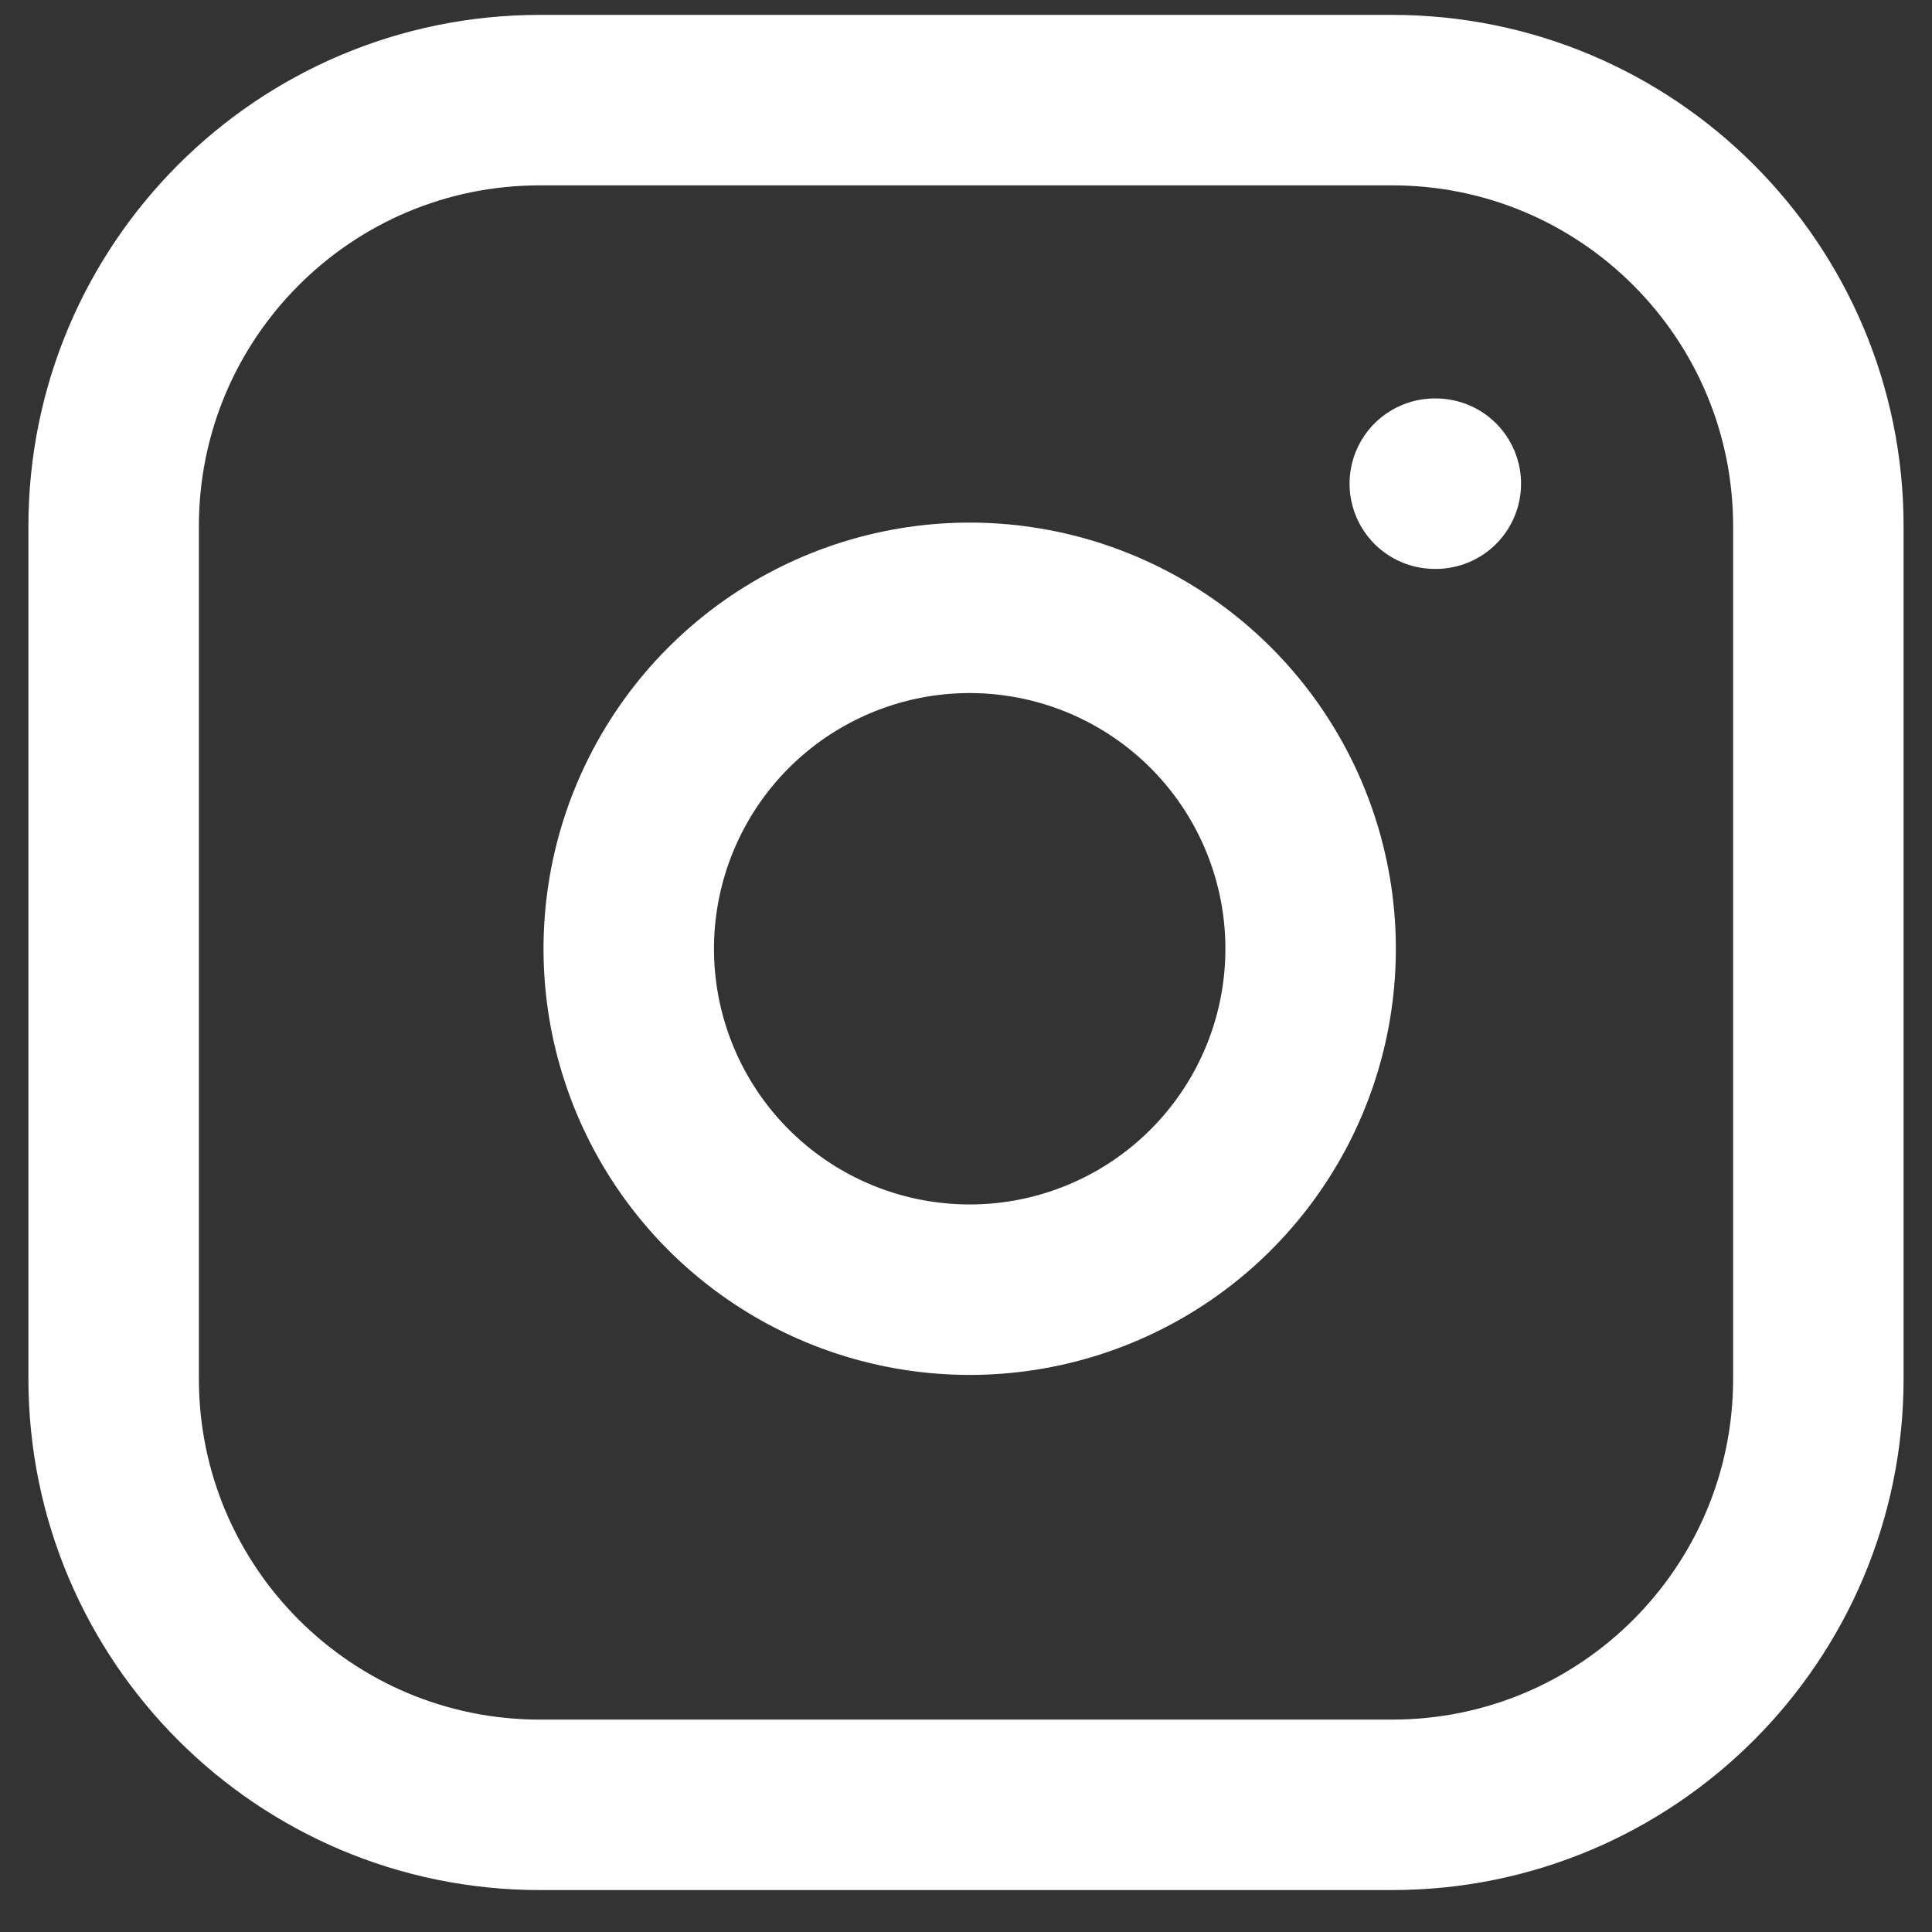 <svg width="34" height="34" viewBox="0 0 34 34" fill="none" xmlns="http://www.w3.org/2000/svg">
<rect x="0" y="0" width="34" height="34" fill="#333333" stroke="none"/>
<path d="M24.5 1.762H9.5C5.358 1.762 2 5.12 2 9.262V24.262C2 28.404 5.358 31.762 9.5 31.762H24.5C28.642 31.762 32 28.404 32 24.262V9.262C32 5.12 28.642 1.762 24.5 1.762Z" stroke="white" stroke-width="3" stroke-linecap="round" stroke-linejoin="round"/>
<path d="M23 15.817C23.185 17.065 22.972 18.34 22.391 19.46C21.809 20.58 20.89 21.489 19.762 22.056C18.635 22.623 17.358 22.821 16.112 22.62C14.866 22.42 13.715 21.832 12.822 20.939C11.93 20.047 11.342 18.896 11.141 17.65C10.941 16.404 11.138 15.126 11.706 13.999C12.273 12.872 13.181 11.952 14.302 11.371C15.422 10.79 16.697 10.576 17.945 10.762C19.218 10.95 20.397 11.544 21.308 12.454C22.218 13.364 22.811 14.543 23 15.817Z" stroke="white" stroke-width="3" stroke-linecap="round" stroke-linejoin="round"/>
<path d="M25.25 8.512H25.268" stroke="white" stroke-width="3" stroke-linecap="round" stroke-linejoin="round"/>
</svg>
